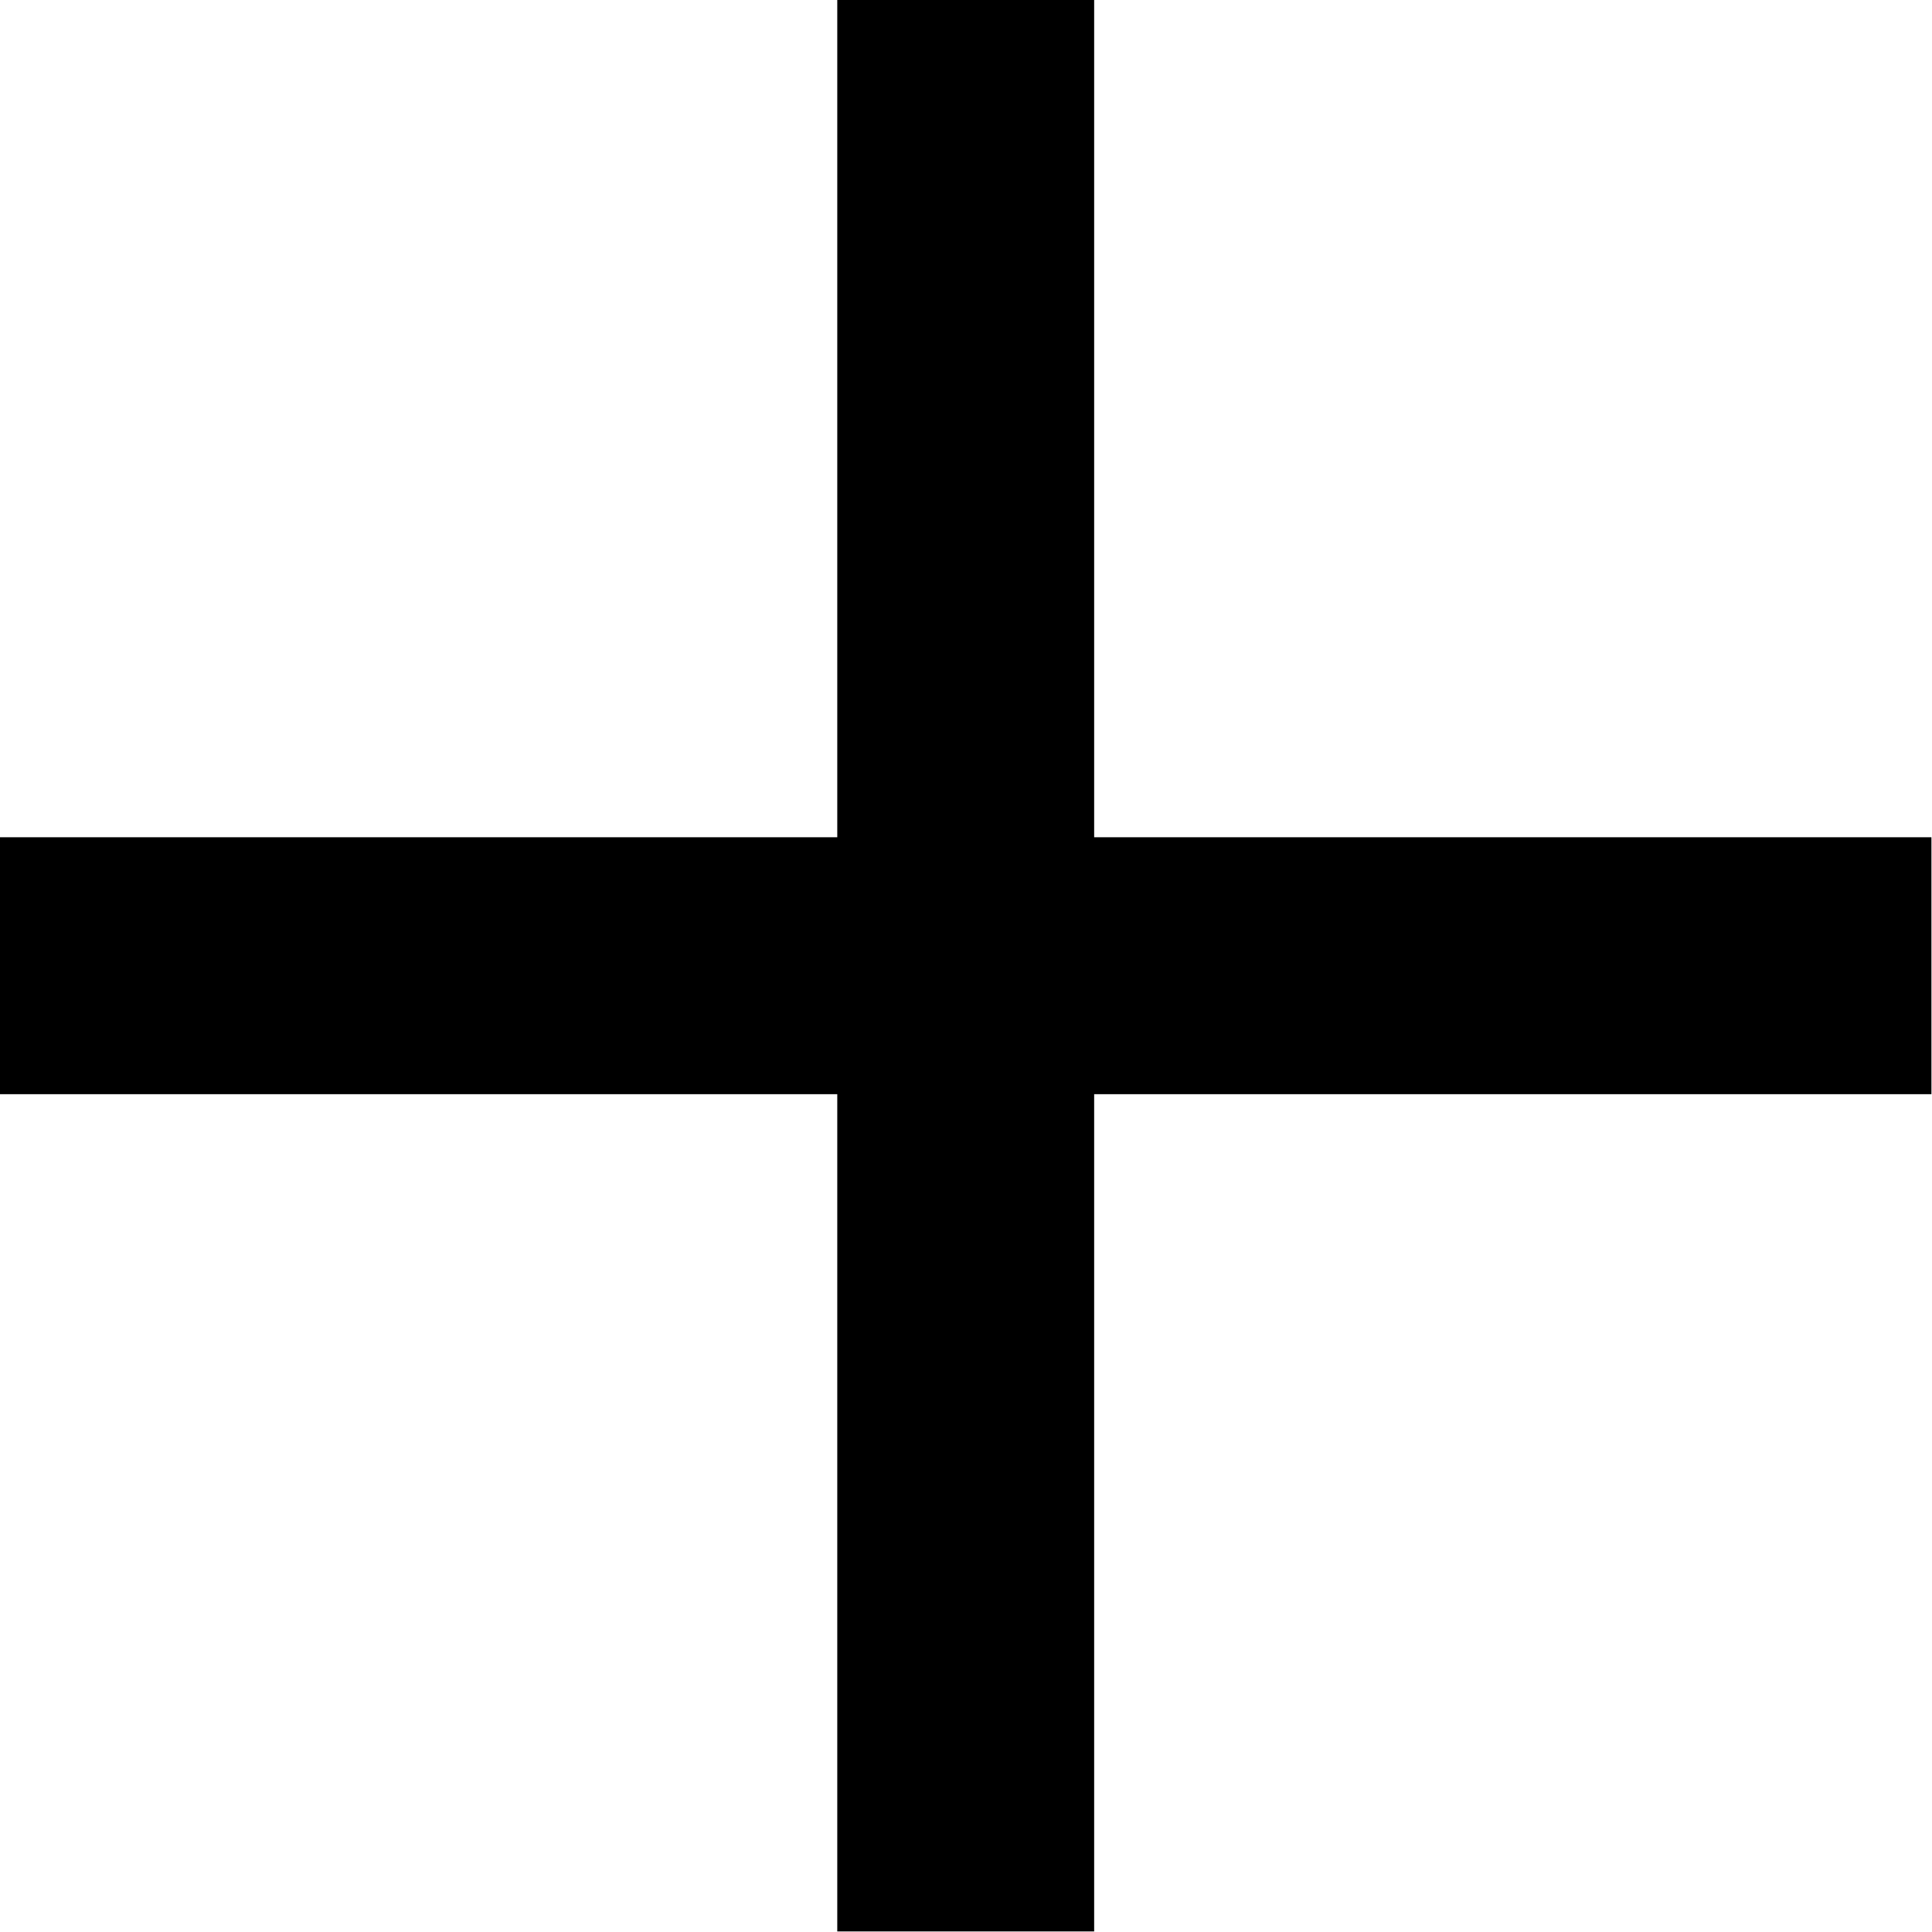 <svg xmlns="http://www.w3.org/2000/svg" width="10.153" height="10.153" viewBox="0 0 10.153 10.153">
  <path id="Add" d="M16.9,12.5H12.5v4.4H11.15V12.5H6.75V11.15h4.4V6.75H12.5v4.4h4.4Z" transform="translate(-6.75 -6.75)"/>
</svg>
